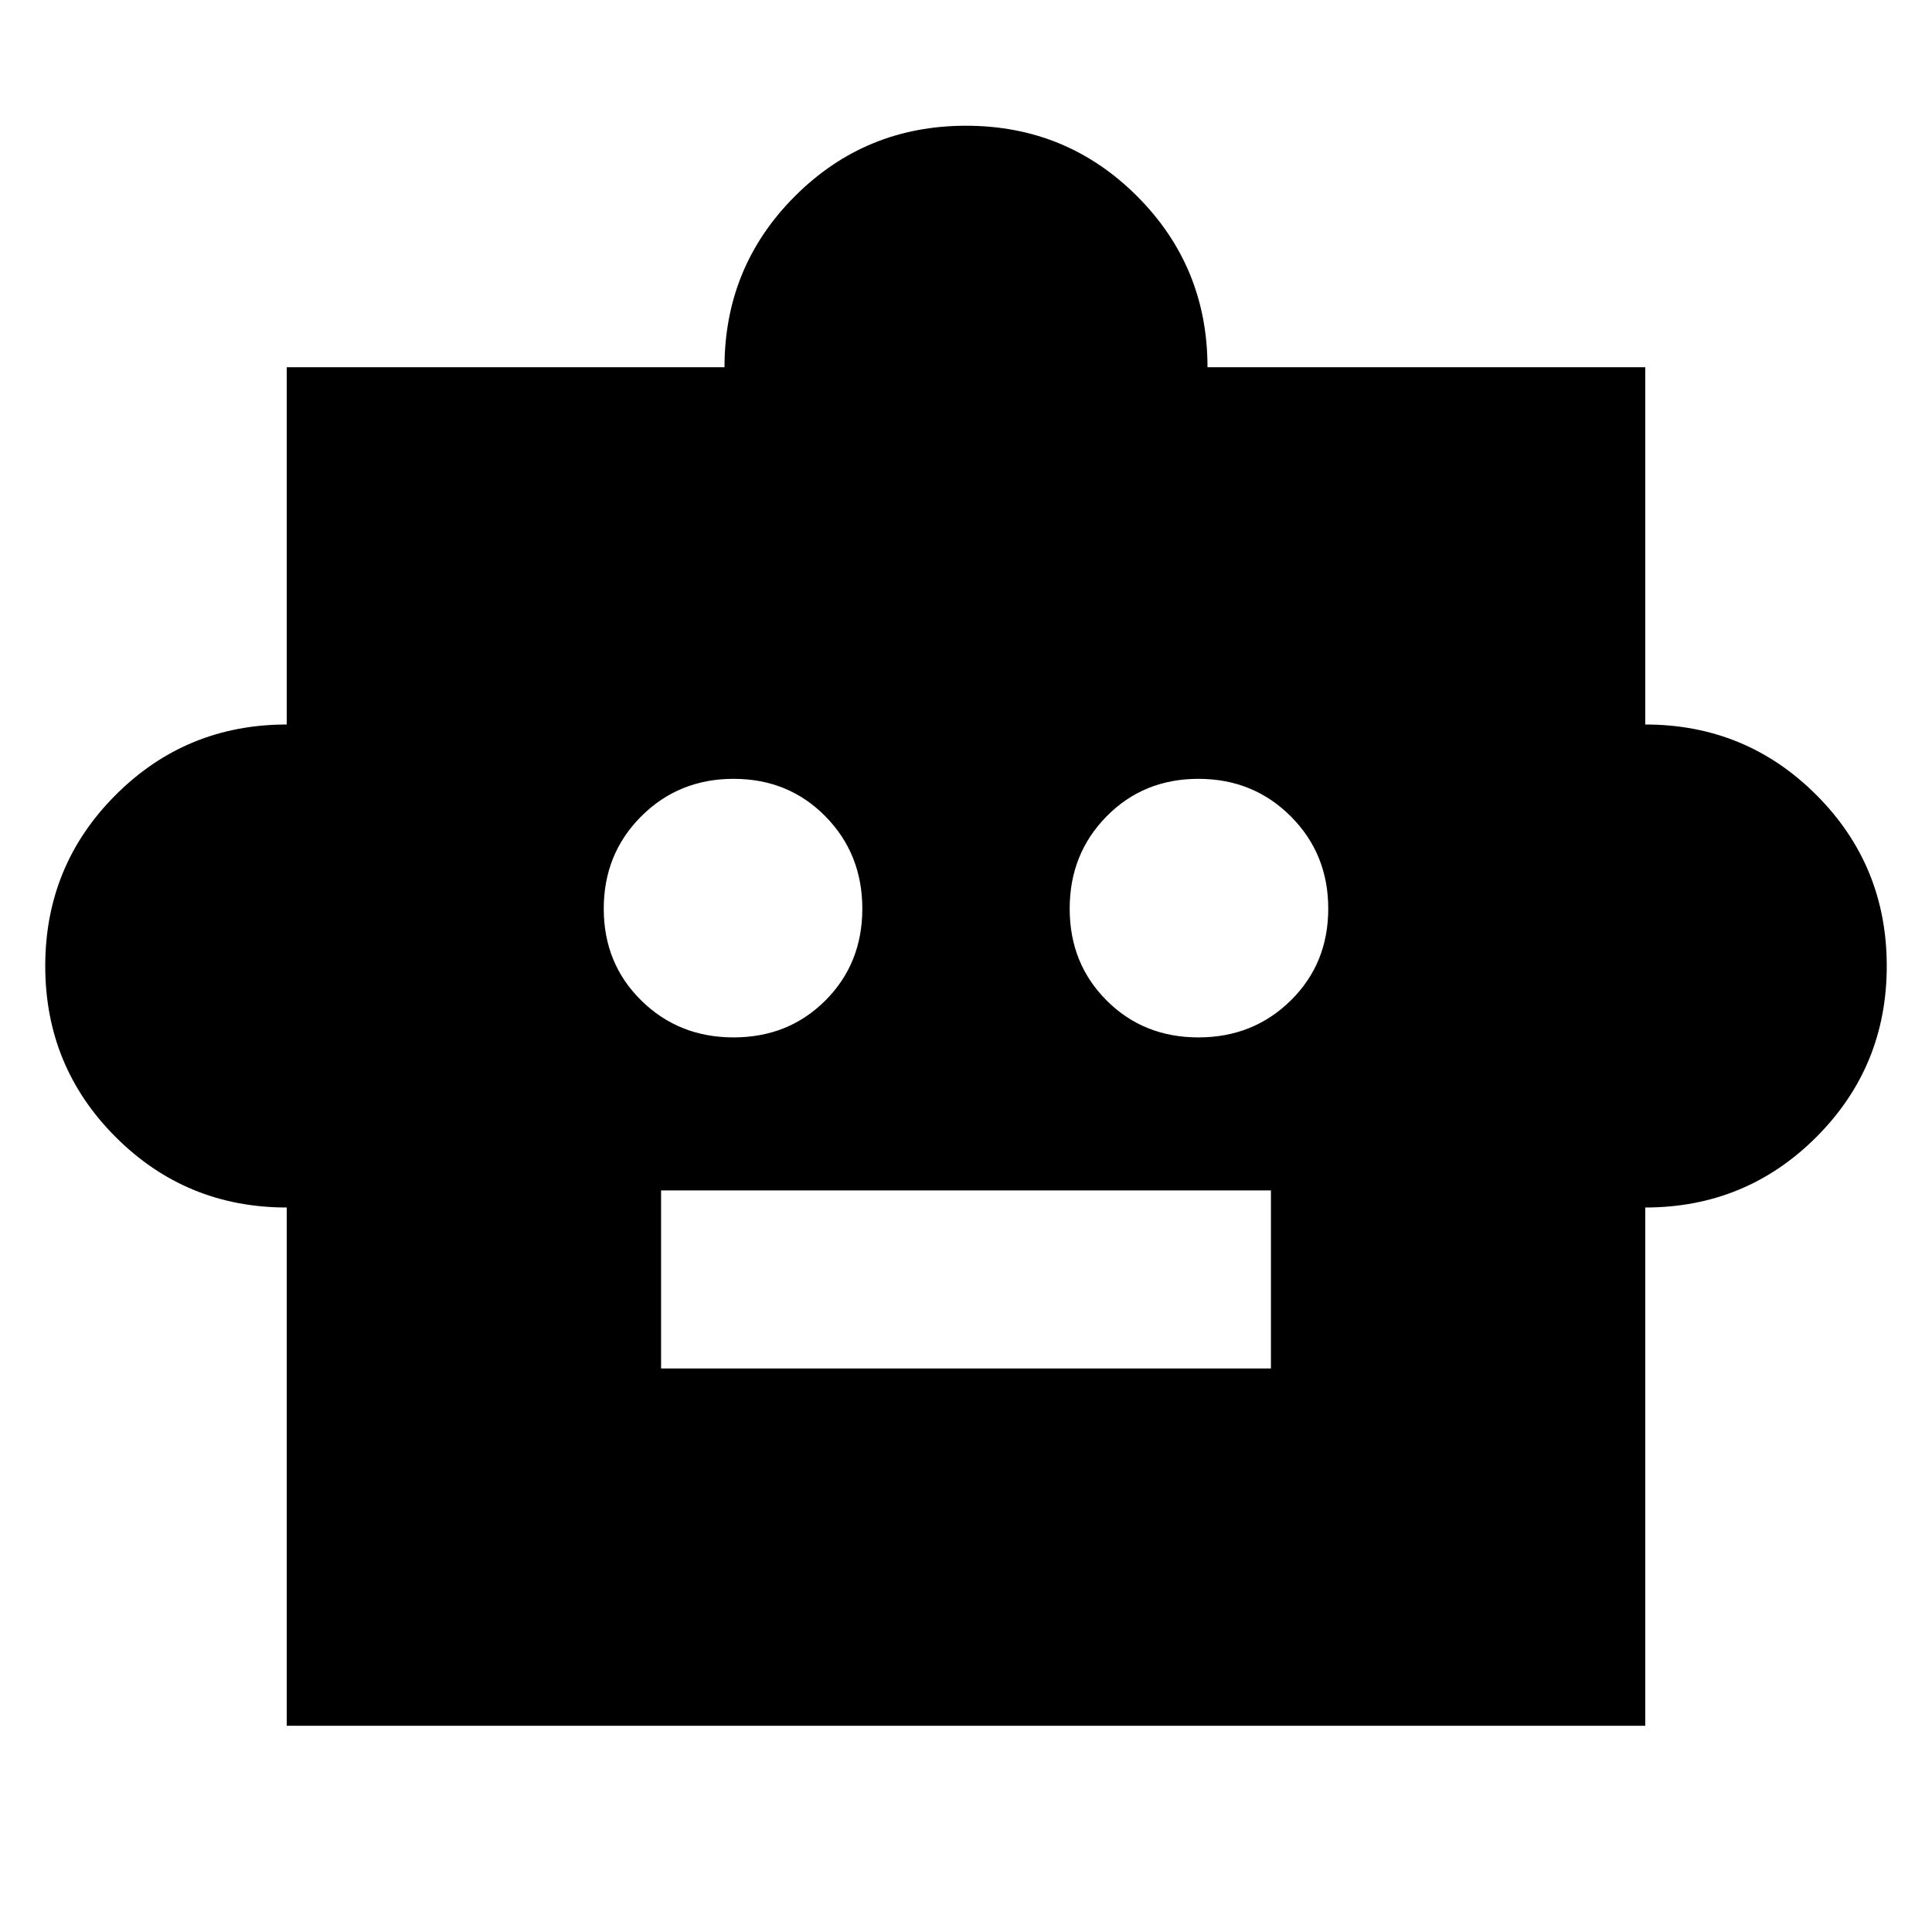 <svg xmlns="http://www.w3.org/2000/svg" height="24" viewBox="0 -960 960 960" width="24"><path d="M142.48-360q-50 0-85-35t-35-85q0-50 35-85t85-35v-177.52H360q0-50 35-85t85-35q50 0 85 35t35 85h217.52V-600q50 0 85 35t35 85q0 50-35 85t-85 35v257.52H142.48V-360Zm222.04-84.52q27.26 0 45.61-18.35 18.35-18.35 18.35-45.61 0-27.26-18.35-45.89T364.52-573q-27.26 0-45.89 18.63T300-508.48q0 27.26 18.63 45.61 18.63 18.35 45.89 18.35Zm230.96 0q27.26 0 45.89-18.35T660-508.48q0-27.26-18.63-45.89T595.48-573q-27.26 0-45.61 18.63-18.35 18.63-18.35 45.89t18.35 45.61q18.35 18.35 45.61 18.35ZM328.48-280h303.04v-88.48H328.48V-280Z"/></svg>